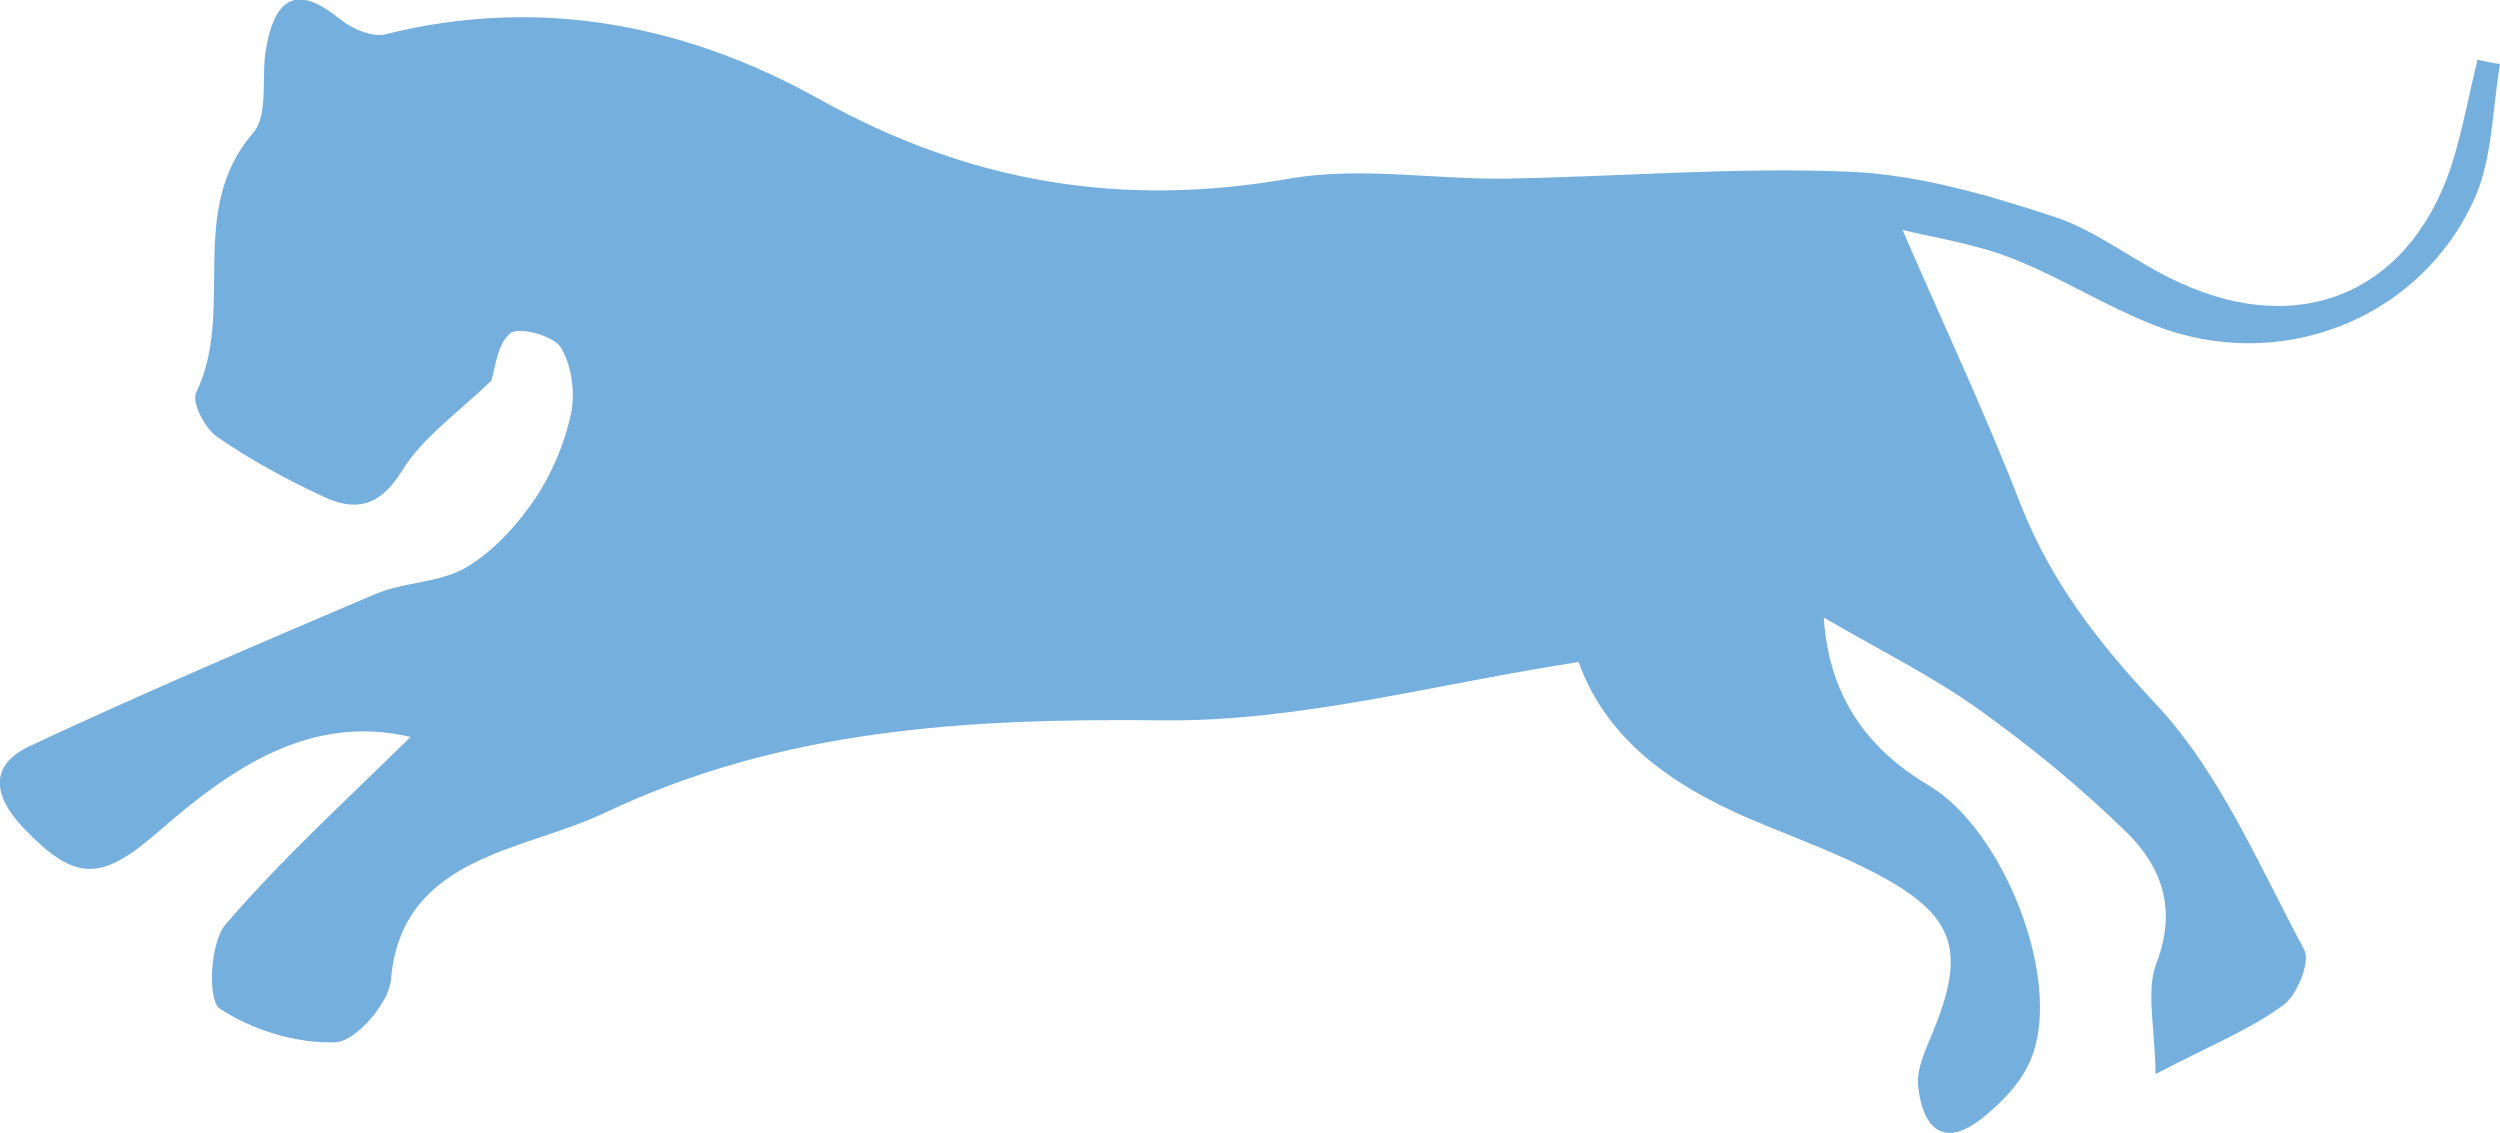 <?xml version="1.0" encoding="utf-8"?>
<!-- Generator: Adobe Illustrator 23.1.0, SVG Export Plug-In . SVG Version: 6.00 Build 0)  -->
<svg version="1.1" id="图层_1" xmlns="http://www.w3.org/2000/svg" xmlns:xlink="http://www.w3.org/1999/xlink" x="0px" y="0px"
	 viewBox="0 0 510.9 231.6" style="enable-background:new 0 0 510.9 231.6;" xml:space="preserve">
<style type="text/css">
	.st0{fill-rule:evenodd;clip-rule:evenodd;fill:#75AFDE;}
</style>
<path class="st0" d="M510.9,13.1c-1.6,9.3-1.5,19.4-5.3,27.7c-11.3,24.8-40.1,35.7-65.5,25.6c-9.9-3.9-19-9.7-28.9-13.6
	c-7.7-3-16.2-4.3-22.4-5.8c8.4,19.4,16.9,37.4,24.1,56c6.2,15.8,15.8,28.2,27.5,40.7c13.2,14,21.2,33.1,30.5,50.4
	c1.3,2.5-1.5,9.4-4.4,11.4c-6.9,5-15.1,8.3-26,14c-0.1-9.7-2-17,0.2-22.7c4.2-10.9,1.1-19.6-6-26.6c-9.5-9.3-19.9-17.8-30.7-25.5
	c-9.3-6.6-19.8-11.8-31.3-18.5c1.1,16.6,9.3,27.1,21.6,34.4c15.1,9,27.3,39.6,20.8,55.7c-1.9,4.8-6.1,9.2-10.4,12.5
	c-8.1,6.2-11.9,0.9-12.7-6.8c-0.4-3.4,1.4-7.2,2.8-10.6c7.2-17.3,4.9-24.4-12-33.2c-7-3.6-14.4-6.4-21.7-9.4
	c-17.2-6.9-32.3-16.3-38.5-33.5c-29,4.4-57.2,12.3-85.4,11.9c-39.5-0.4-77.4,1.7-113.6,18.9c-8.3,3.9-17.5,5.9-25.8,9.8
	c-10.1,4.7-16.9,11.8-17.9,24.3c-0.4,4.8-7.2,12.6-11.3,12.8c-8,0.3-17.1-2.5-23.7-6.9c-2.5-1.7-2-13.5,1.2-17.2
	c11.6-13.5,24.8-25.5,37.8-38.3c-20.6-4.8-36.7,6.4-51.7,19.5c-11.6,10.1-16.9,10.1-27.4-0.9c-6.1-6.4-7.2-12.7,1.2-16.7
	c23.3-10.9,47-21,70.7-31.1c5.9-2.5,13.2-2.3,18.5-5.4c5.6-3.3,10.4-8.6,14.1-14c3.5-5.2,6.1-11.4,7.4-17.5
	c0.9-4.3,0.1-9.9-2.1-13.5c-1.5-2.4-8.5-4.3-10.3-2.9c-2.7,2.1-3.1,7.3-3.9,9.7c-6.6,6.4-14,11.5-18.3,18.5c-4.6,7.4-9.6,8.2-16,5.2
	C58.6,98,51.2,94,44.4,89.3c-2.5-1.7-5.3-7.1-4.3-9.1c8.1-16.7-2.1-37.2,11.6-53c3.3-3.8,1.6-11.6,2.7-17.5c2-11,6.9-12.5,15.2-5.7
	c2.4,1.9,6.5,3.7,9.2,3c31.5-7.9,61.5-1.9,88.7,13.3c30.7,17.1,61.8,22.2,96,16.2c14.4-2.5,29.5,0.2,44.3,0
	c23.4-0.4,46.9-2.4,70.3-1.4c13.9,0.6,28,4.7,41.4,9.1c9.1,2.9,16.9,9.5,25.8,13.5c25.7,11.9,48.4,1.3,56.3-25.9
	c1.9-6.5,3.1-13.1,4.7-19.6C507.7,12.6,509.3,12.8,510.9,13.1z"/>
</svg>
